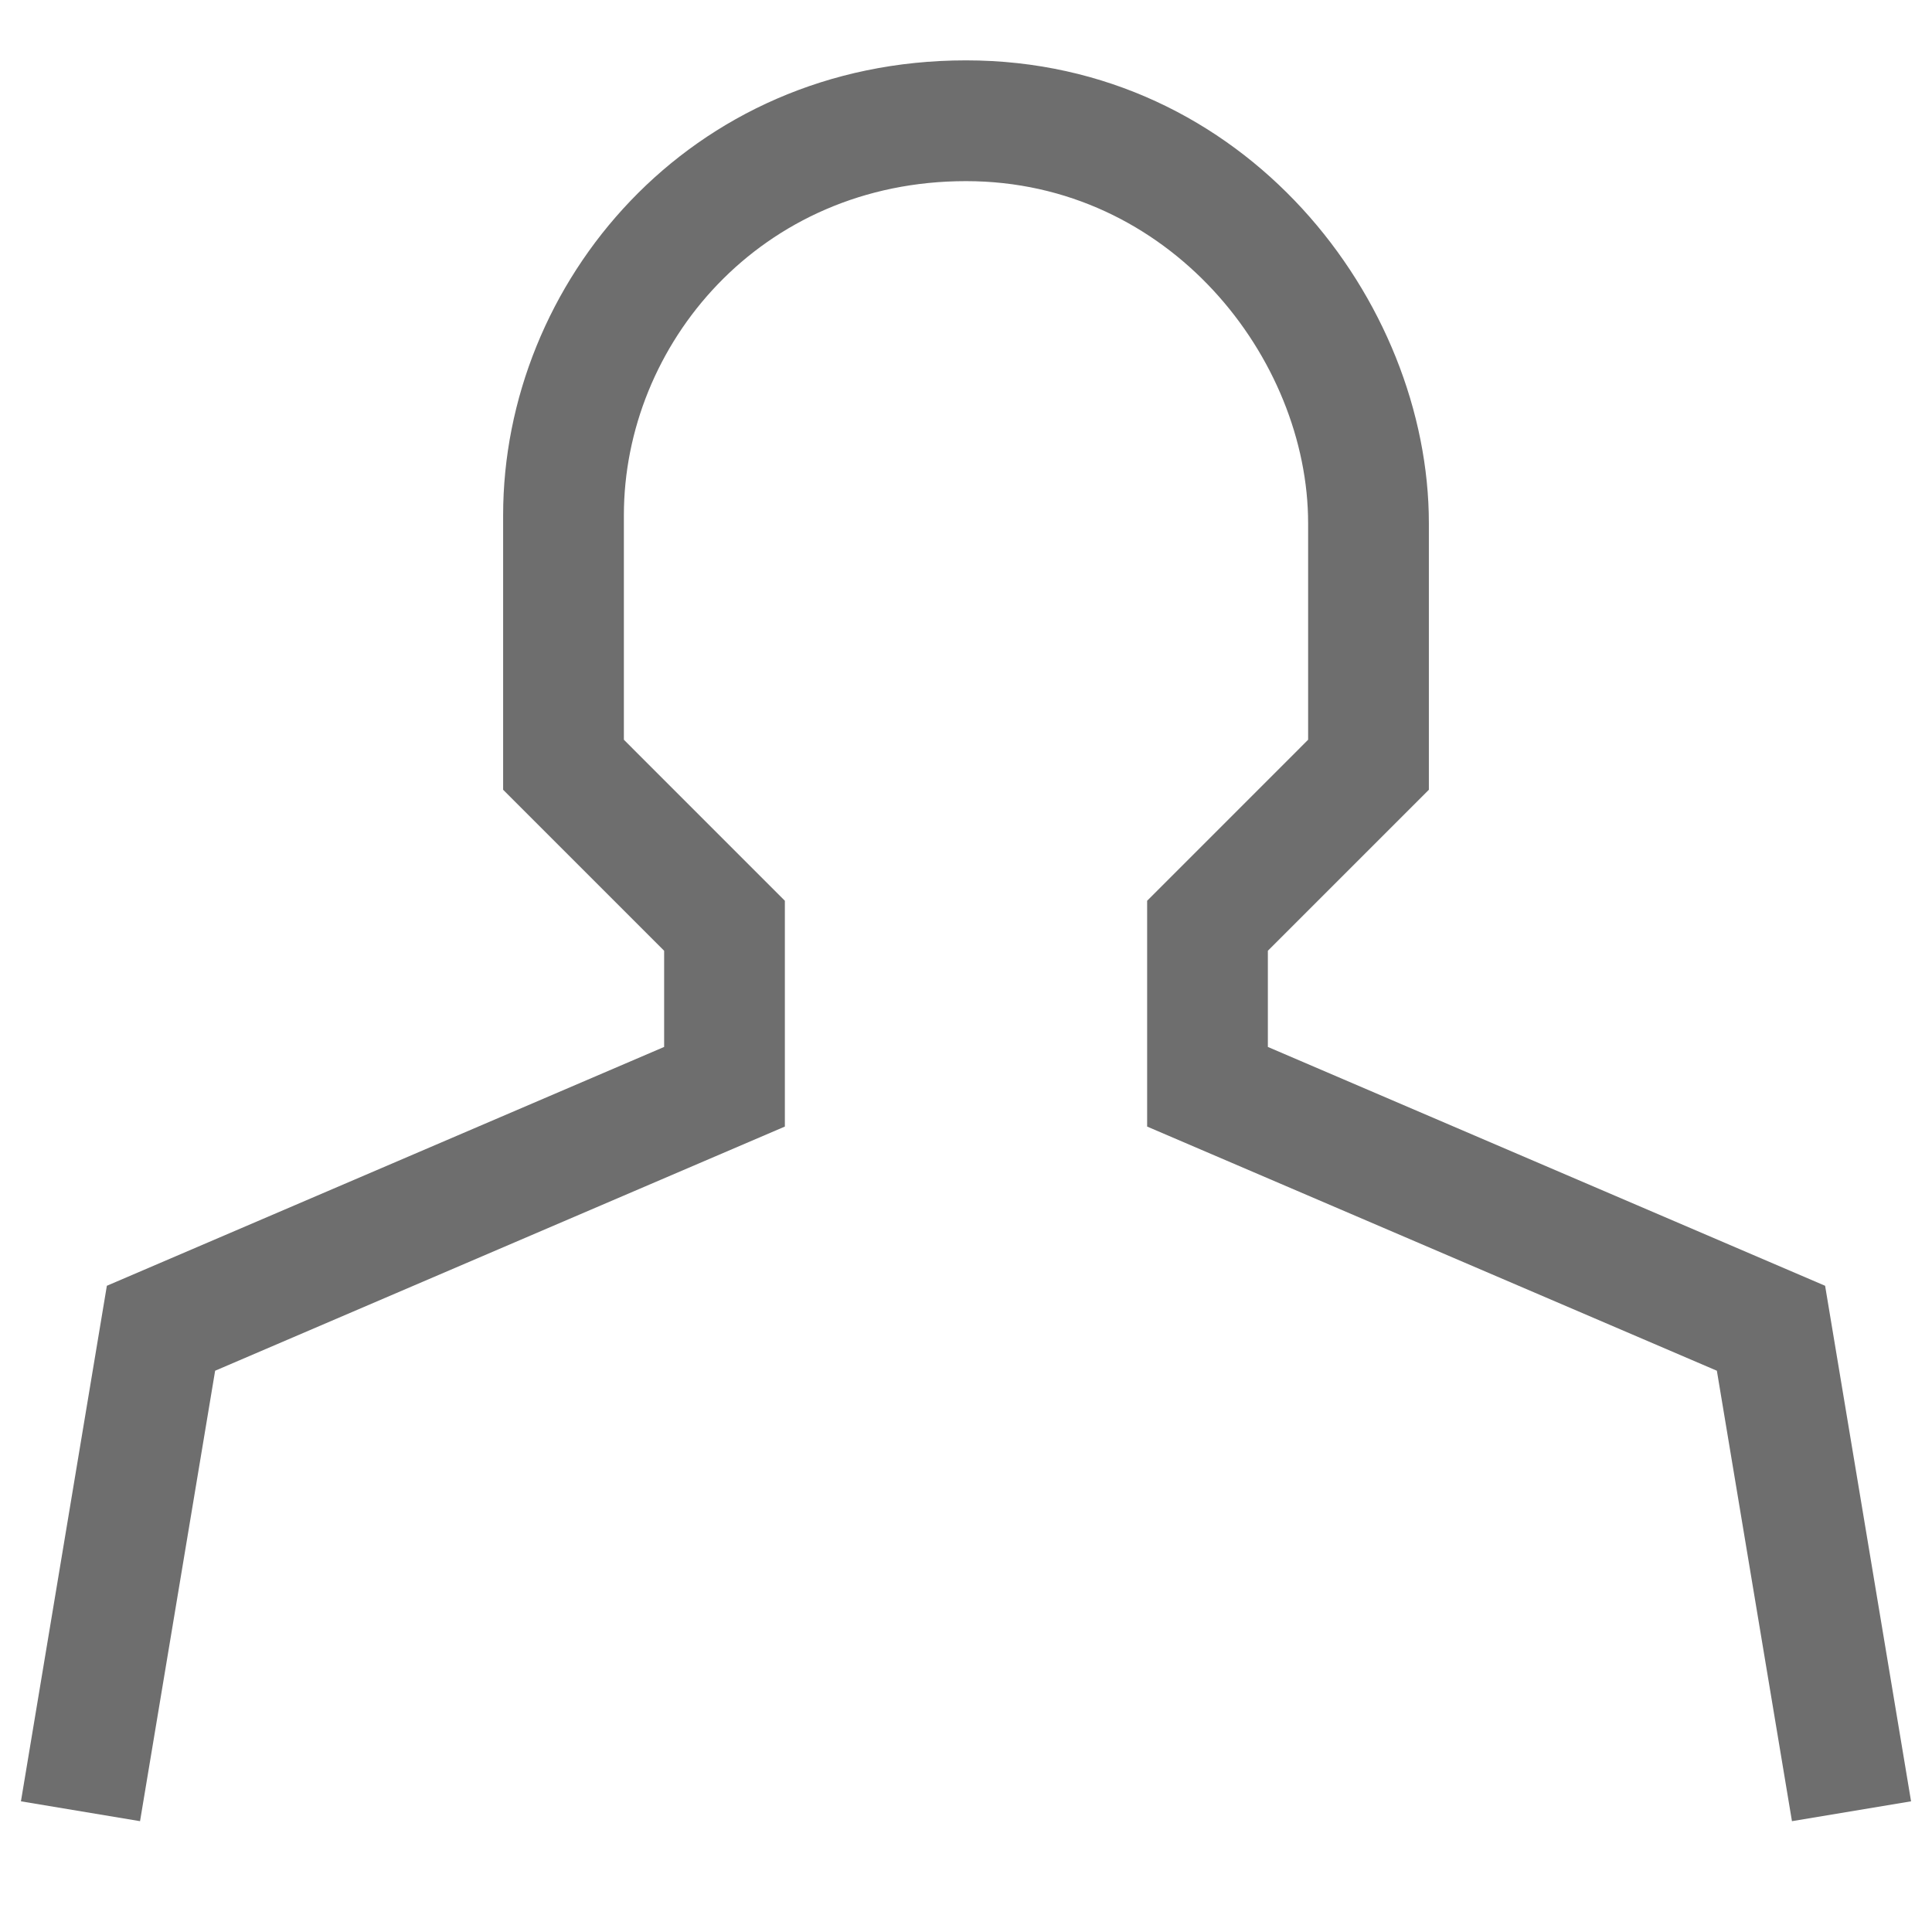 <svg width="74" height="74" viewBox="0 0 74 74" fill="none" xmlns="http://www.w3.org/2000/svg">
<path fill-rule="evenodd" clip-rule="evenodd" d="M19.271 19.733C19.271 10.84 26.382 2.312 37 2.312C47.703 2.312 54.729 11.547 54.729 20.042V30.25L48.562 36.416V40.1L69.906 49.248L73.198 68.995L68.636 69.755L65.76 52.502L43.938 43.15V34.501L50.104 28.334V20.042C50.104 13.736 44.797 6.938 37 6.938C29.118 6.938 23.896 13.21 23.896 19.733V28.334L30.062 34.501V43.15L8.24 52.502L5.364 69.755L0.802 68.995L4.093 49.248L25.438 40.1V36.416L19.271 30.25V19.733Z" fill="#6E6E6E"/>
</svg>
